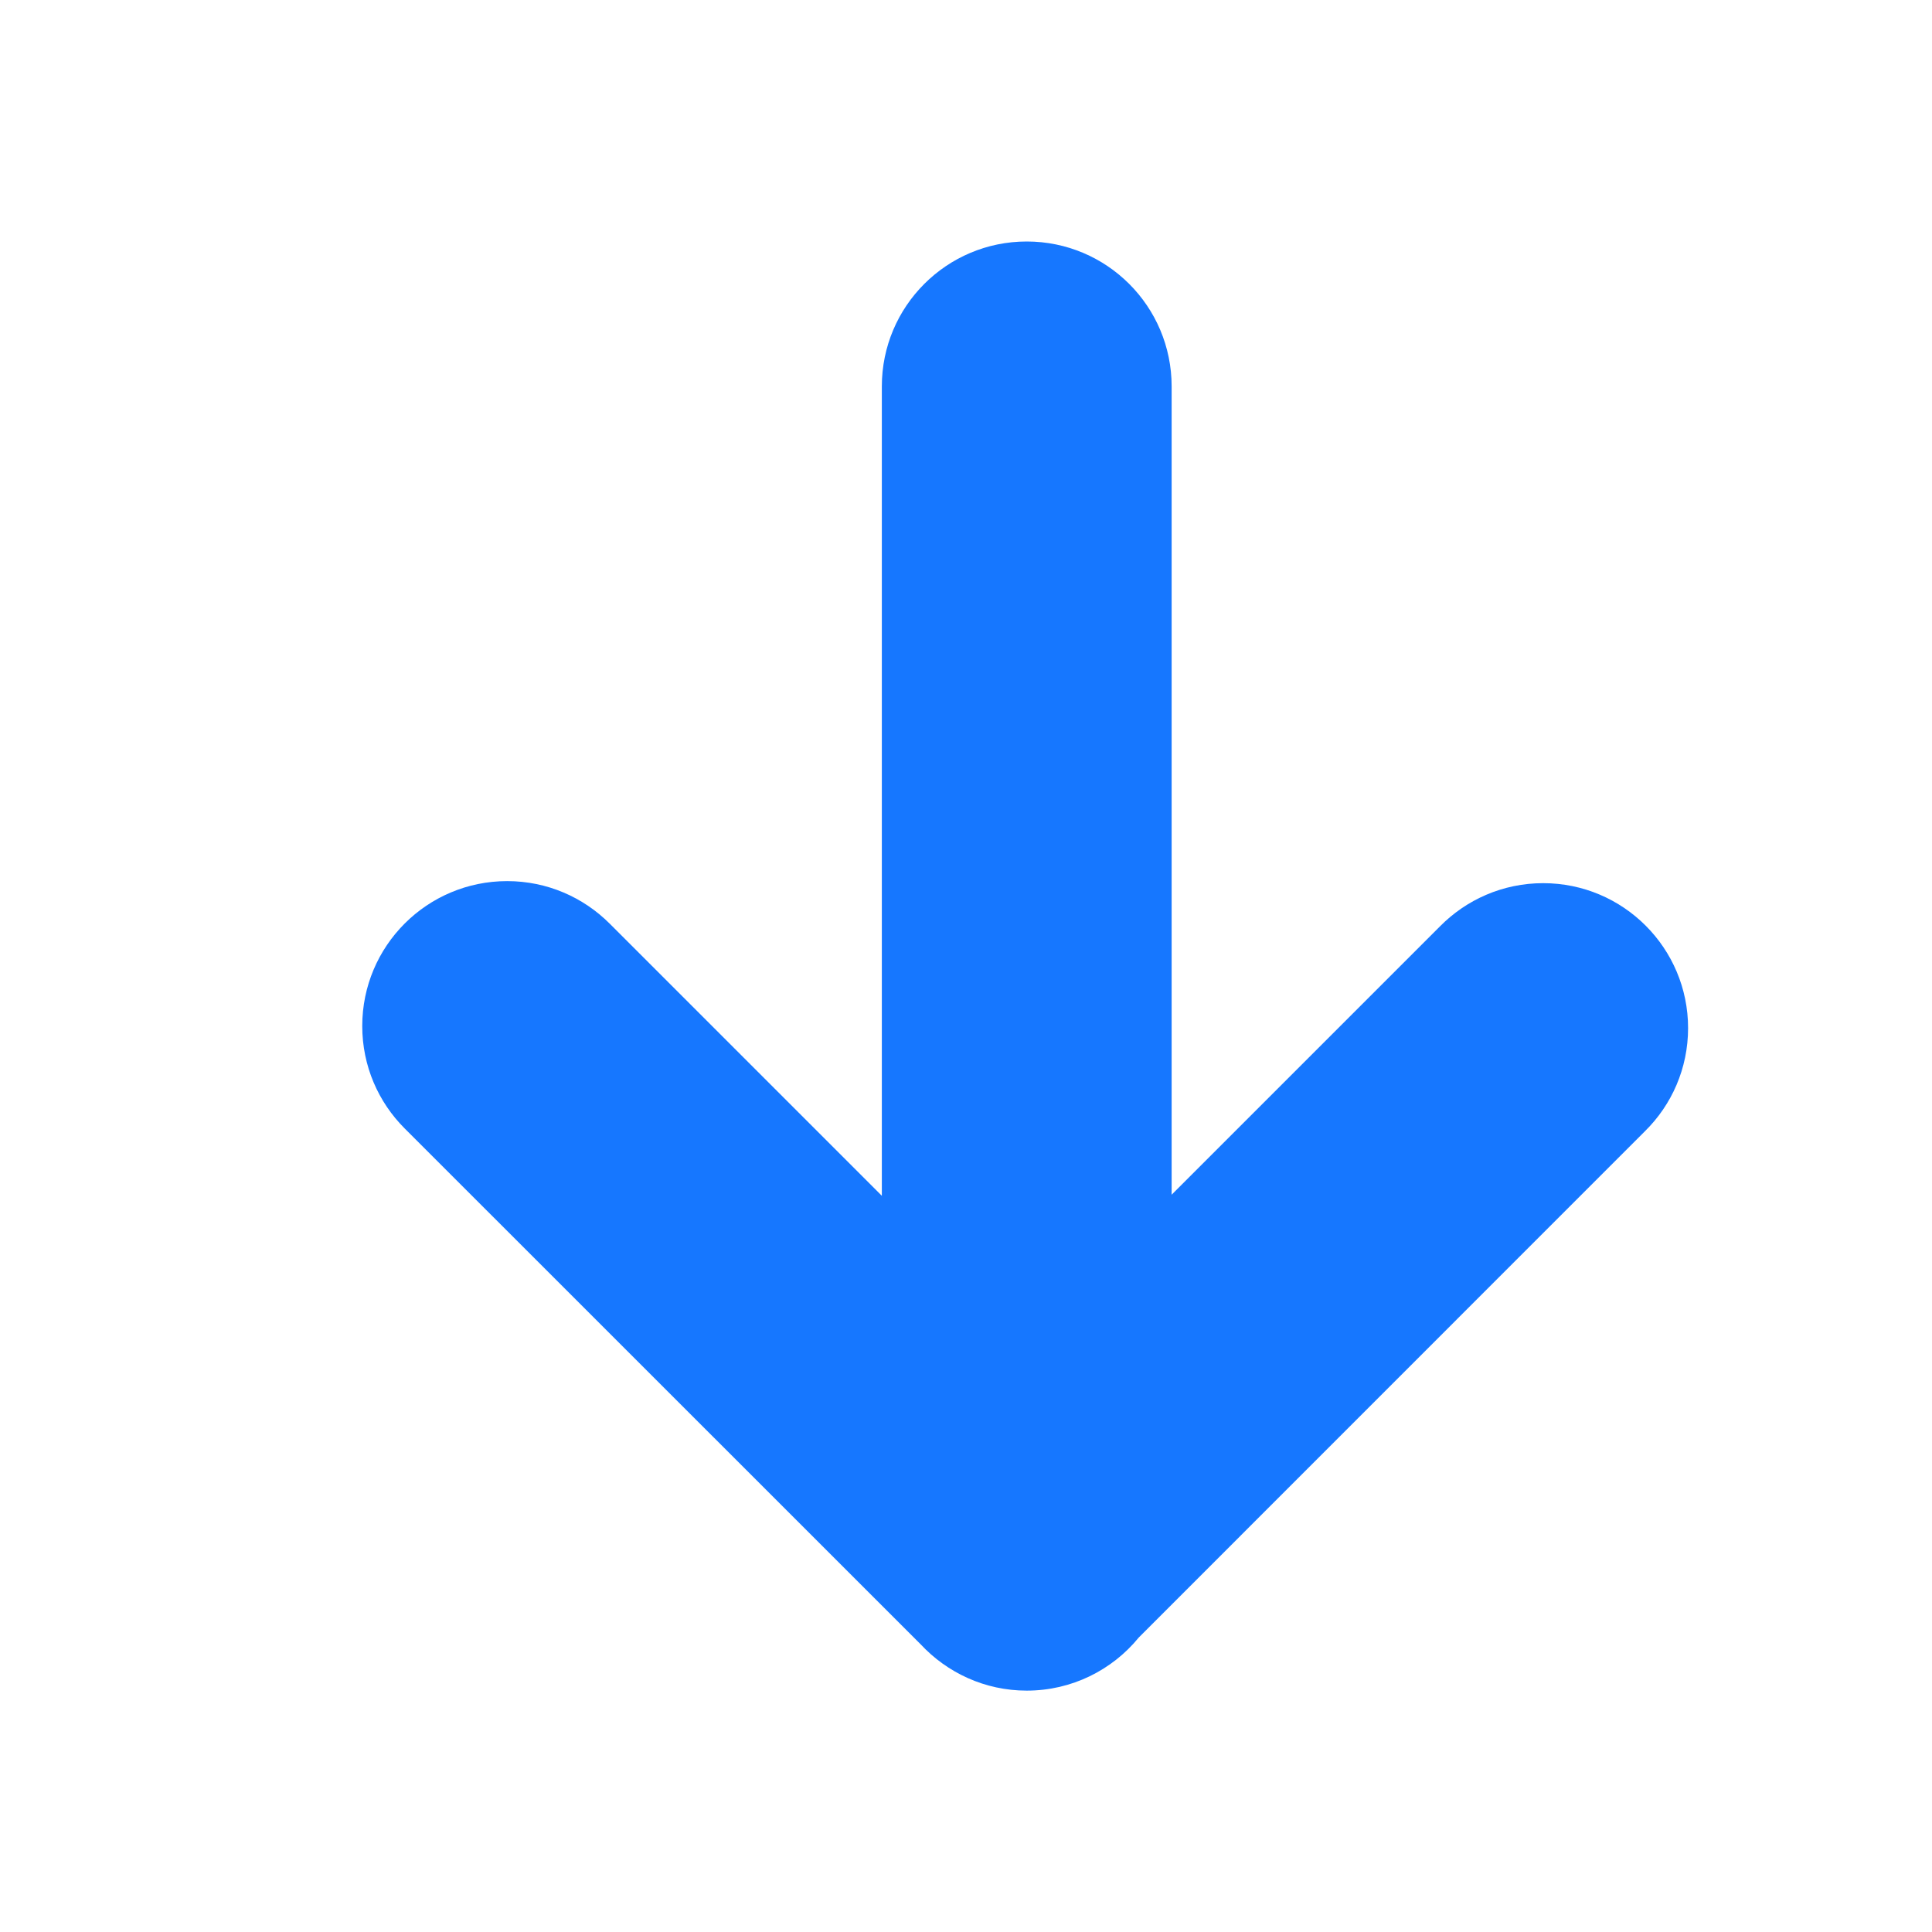 <!-- Generated by IcoMoon.io -->
<svg version="1.1" xmlns="http://www.w3.org/2000/svg" width="16" height="16" viewBox="0 0 16 16">
<title>arrow-lower</title>
<path fill="#1677ff" d="M8.503 3.2v0zM9.703 9.895v-6.695c0-0.663-0.537-1.2-1.2-1.2s-1.2 0.537-1.2 1.2v0 6.703l-2.254-2.254c-0.218-0.218-0.518-0.352-0.849-0.352-0.663 0-1.2 0.537-1.2 1.2 0 0.332 0.134 0.631 0.351 0.848l4.273 4.272c0.22 0.236 0.532 0.384 0.879 0.384 0.374 0 0.708-0.171 0.928-0.44l4.191-4.192c0.222-0.218 0.358-0.521 0.358-0.855 0-0.662-0.537-1.2-1.2-1.2-0.335 0-0.637 0.137-0.855 0.358l-2.22 2.22z" />
</svg>
